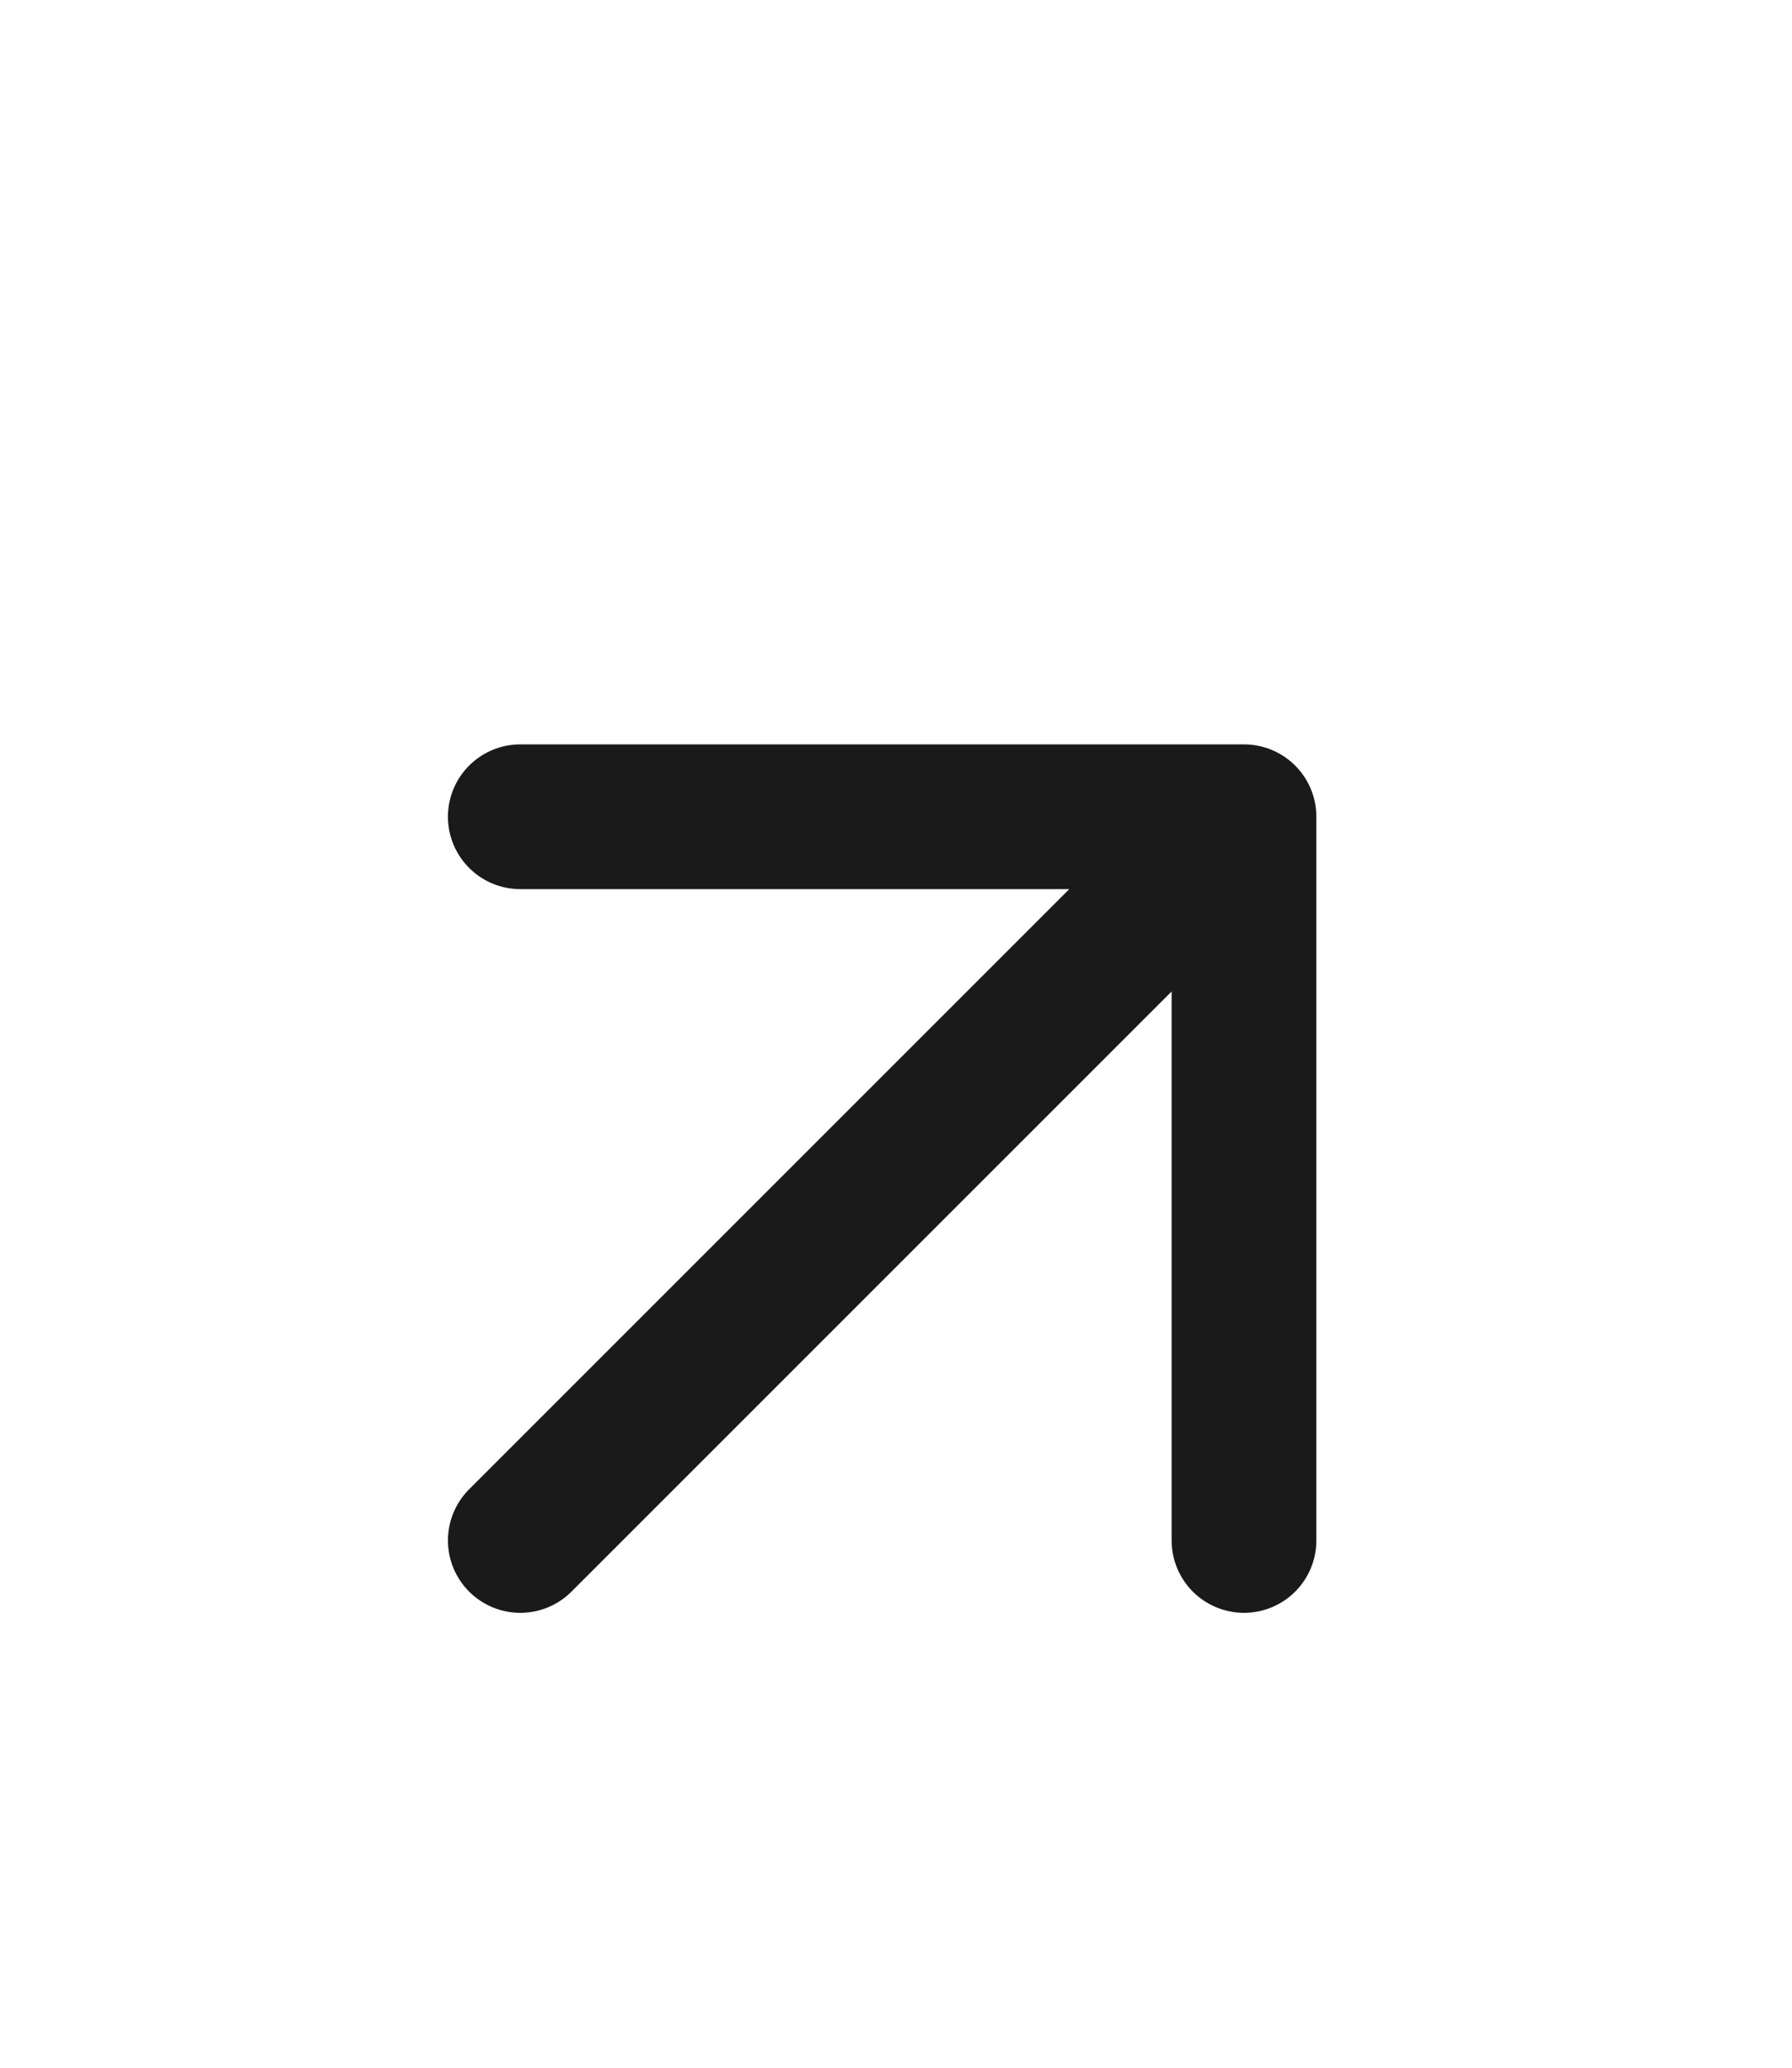 <svg width="26" height="30" viewBox="0 0 26 30" fill="none" xmlns="http://www.w3.org/2000/svg">
<path d="M7.549 22.35L18.049 11.85M18.049 11.85H7.549M18.049 11.85V22.35" stroke="#1A1A1A" stroke-width="2.1" stroke-linecap="round" stroke-linejoin="round"></path>
</svg>
